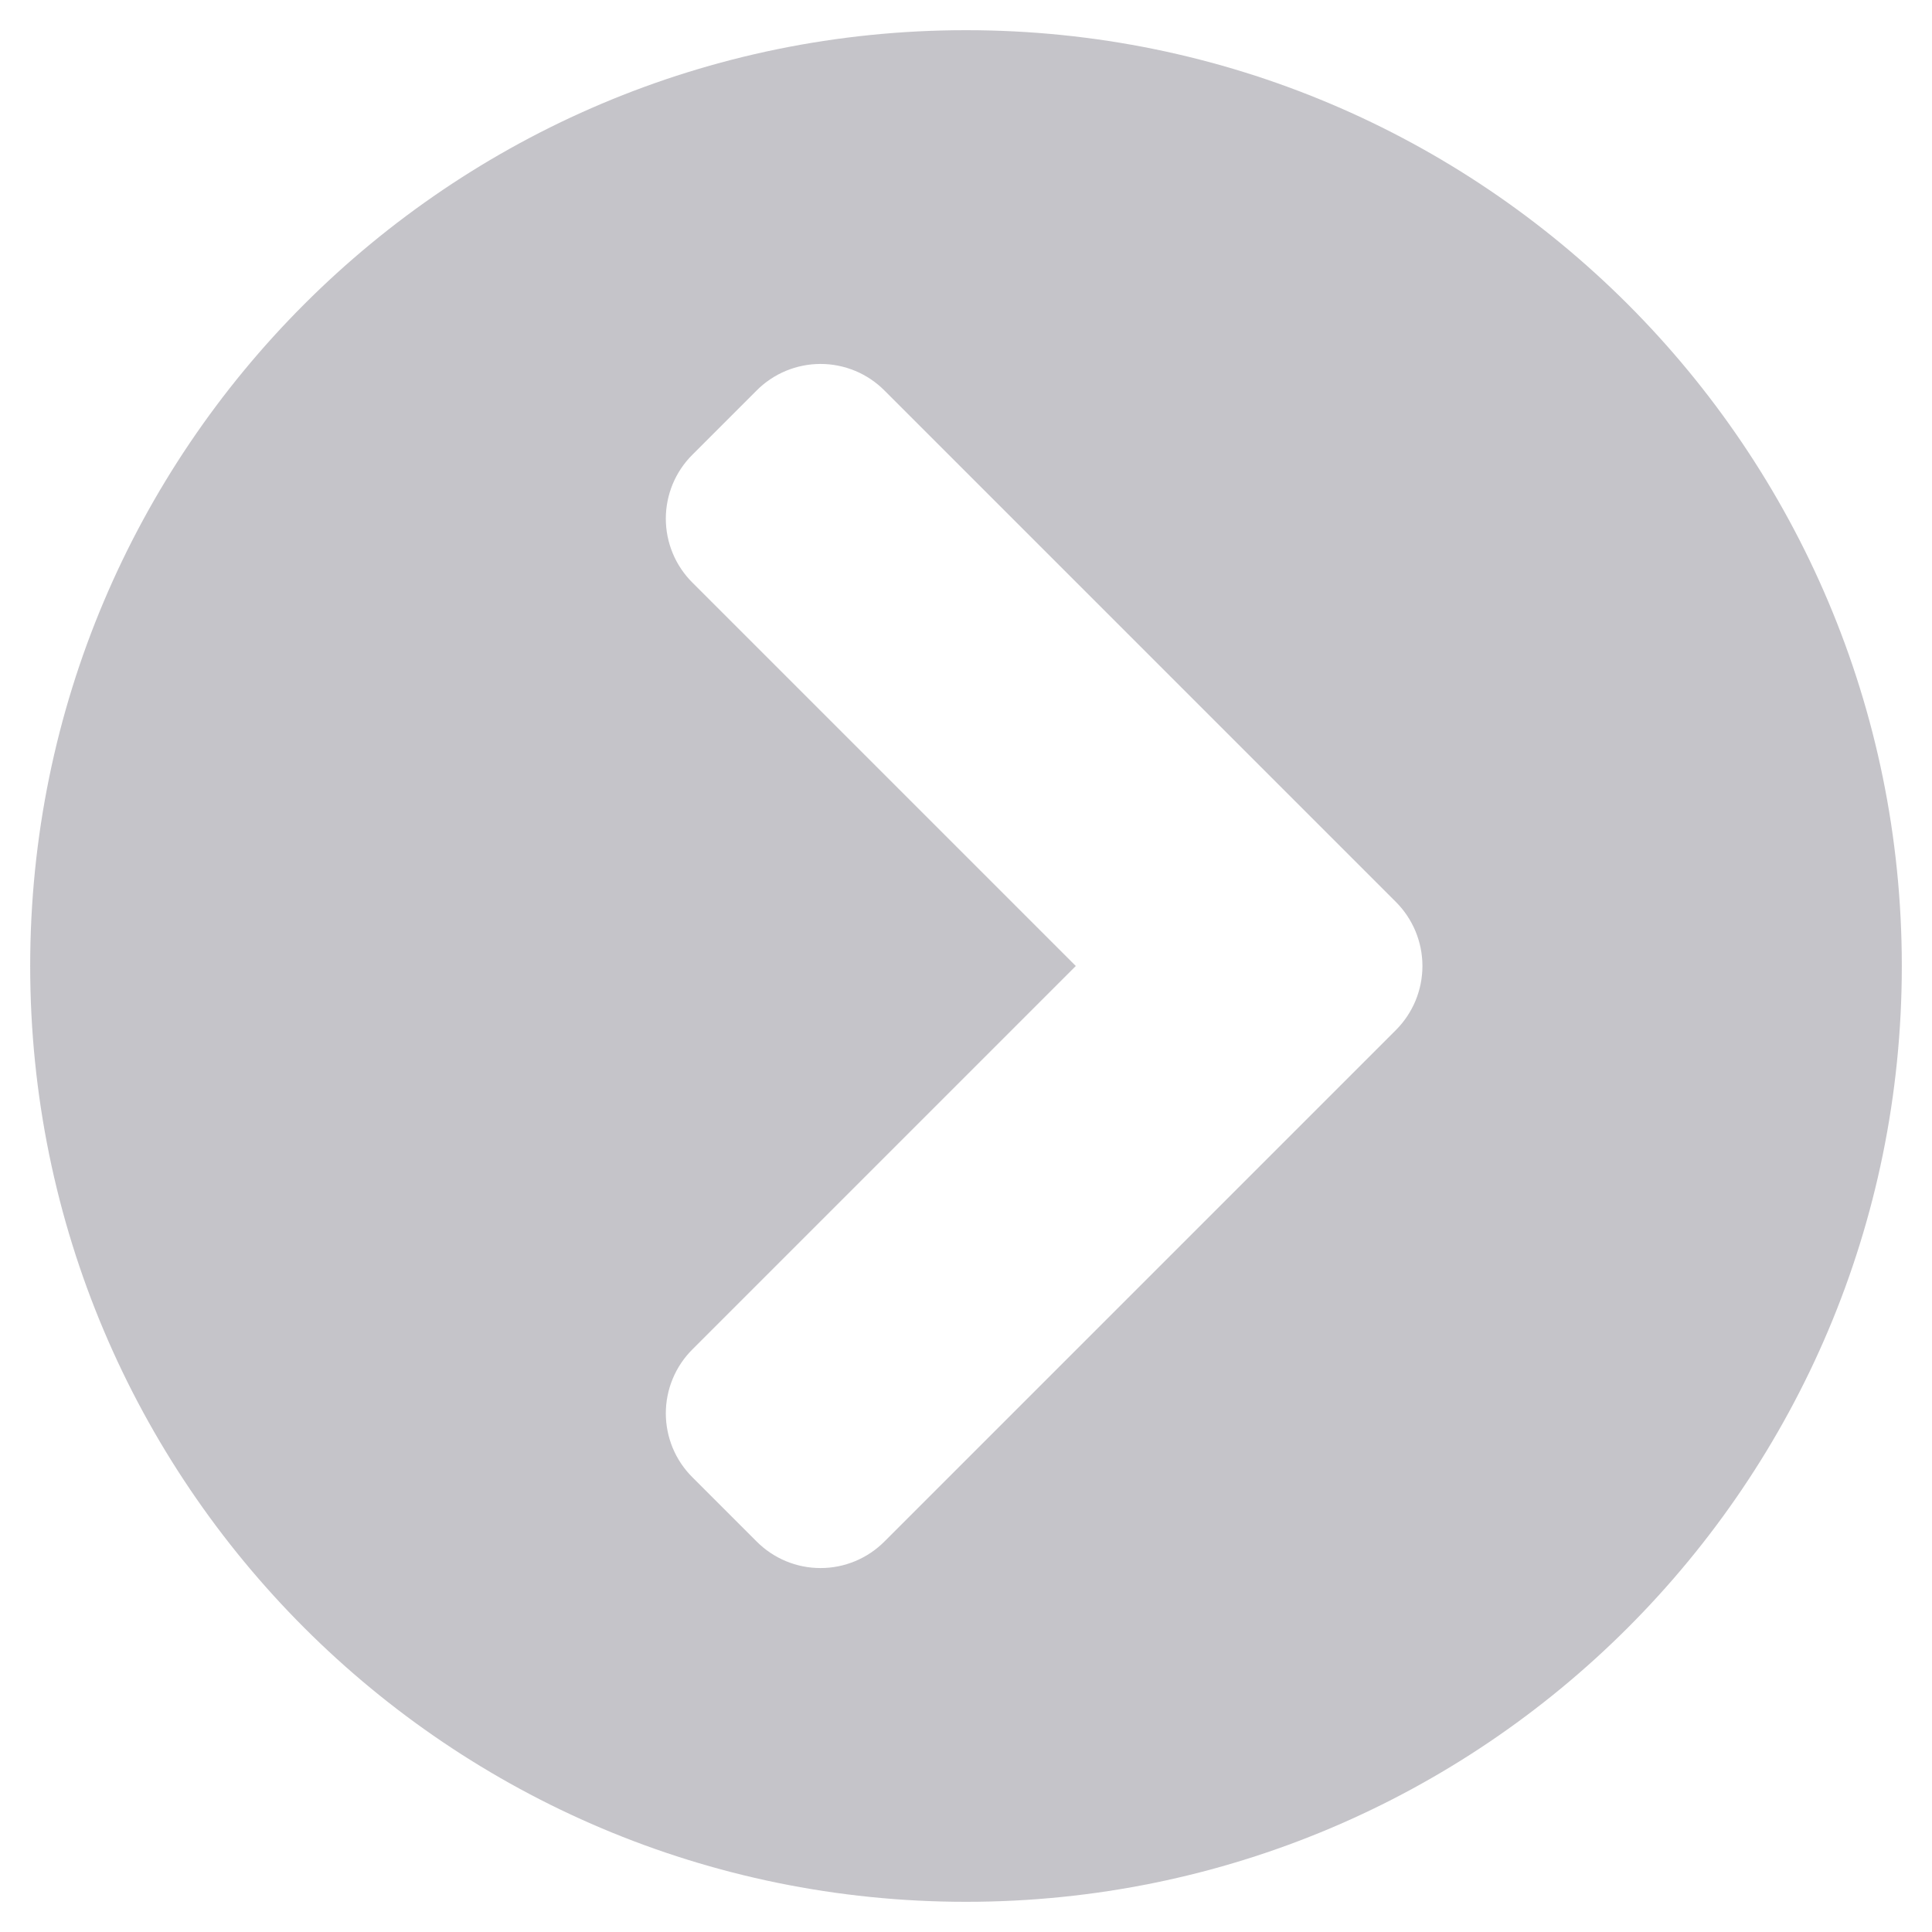 <svg width="48" height="48" viewBox="0 0 48 48" fill="none" xmlns="http://www.w3.org/2000/svg">
<path opacity="0.4" d="M24 0.75C11.156 0.75 0.75 11.156 0.75 24C0.75 36.844 11.156 47.25 24 47.25C36.844 47.25 47.25 36.844 47.25 24C47.25 11.156 36.844 0.75 24 0.75ZM34.678 25.594L21.975 38.297C21.767 38.506 21.519 38.673 21.247 38.786C20.974 38.9 20.681 38.958 20.386 38.958C20.091 38.958 19.798 38.9 19.525 38.786C19.253 38.673 19.005 38.506 18.797 38.297L17.203 36.703C16.994 36.495 16.827 36.247 16.714 35.975C16.601 35.702 16.542 35.409 16.542 35.114C16.542 34.819 16.601 34.526 16.714 34.254C16.827 33.981 16.994 33.733 17.203 33.525L26.728 24L17.203 14.475C16.994 14.267 16.827 14.019 16.714 13.746C16.601 13.474 16.542 13.181 16.542 12.886C16.542 12.591 16.601 12.298 16.714 12.025C16.827 11.753 16.994 11.505 17.203 11.297L18.797 9.703C19.005 9.494 19.253 9.327 19.525 9.214C19.798 9.101 20.091 9.042 20.386 9.042C20.681 9.042 20.974 9.101 21.247 9.214C21.519 9.327 21.767 9.494 21.975 9.703L34.678 22.406C34.888 22.615 35.054 22.864 35.168 23.137C35.281 23.411 35.34 23.704 35.34 24C35.34 24.296 35.281 24.589 35.168 24.863C35.054 25.136 34.888 25.385 34.678 25.594Z" fill="#6E6D7A"/>
</svg>

